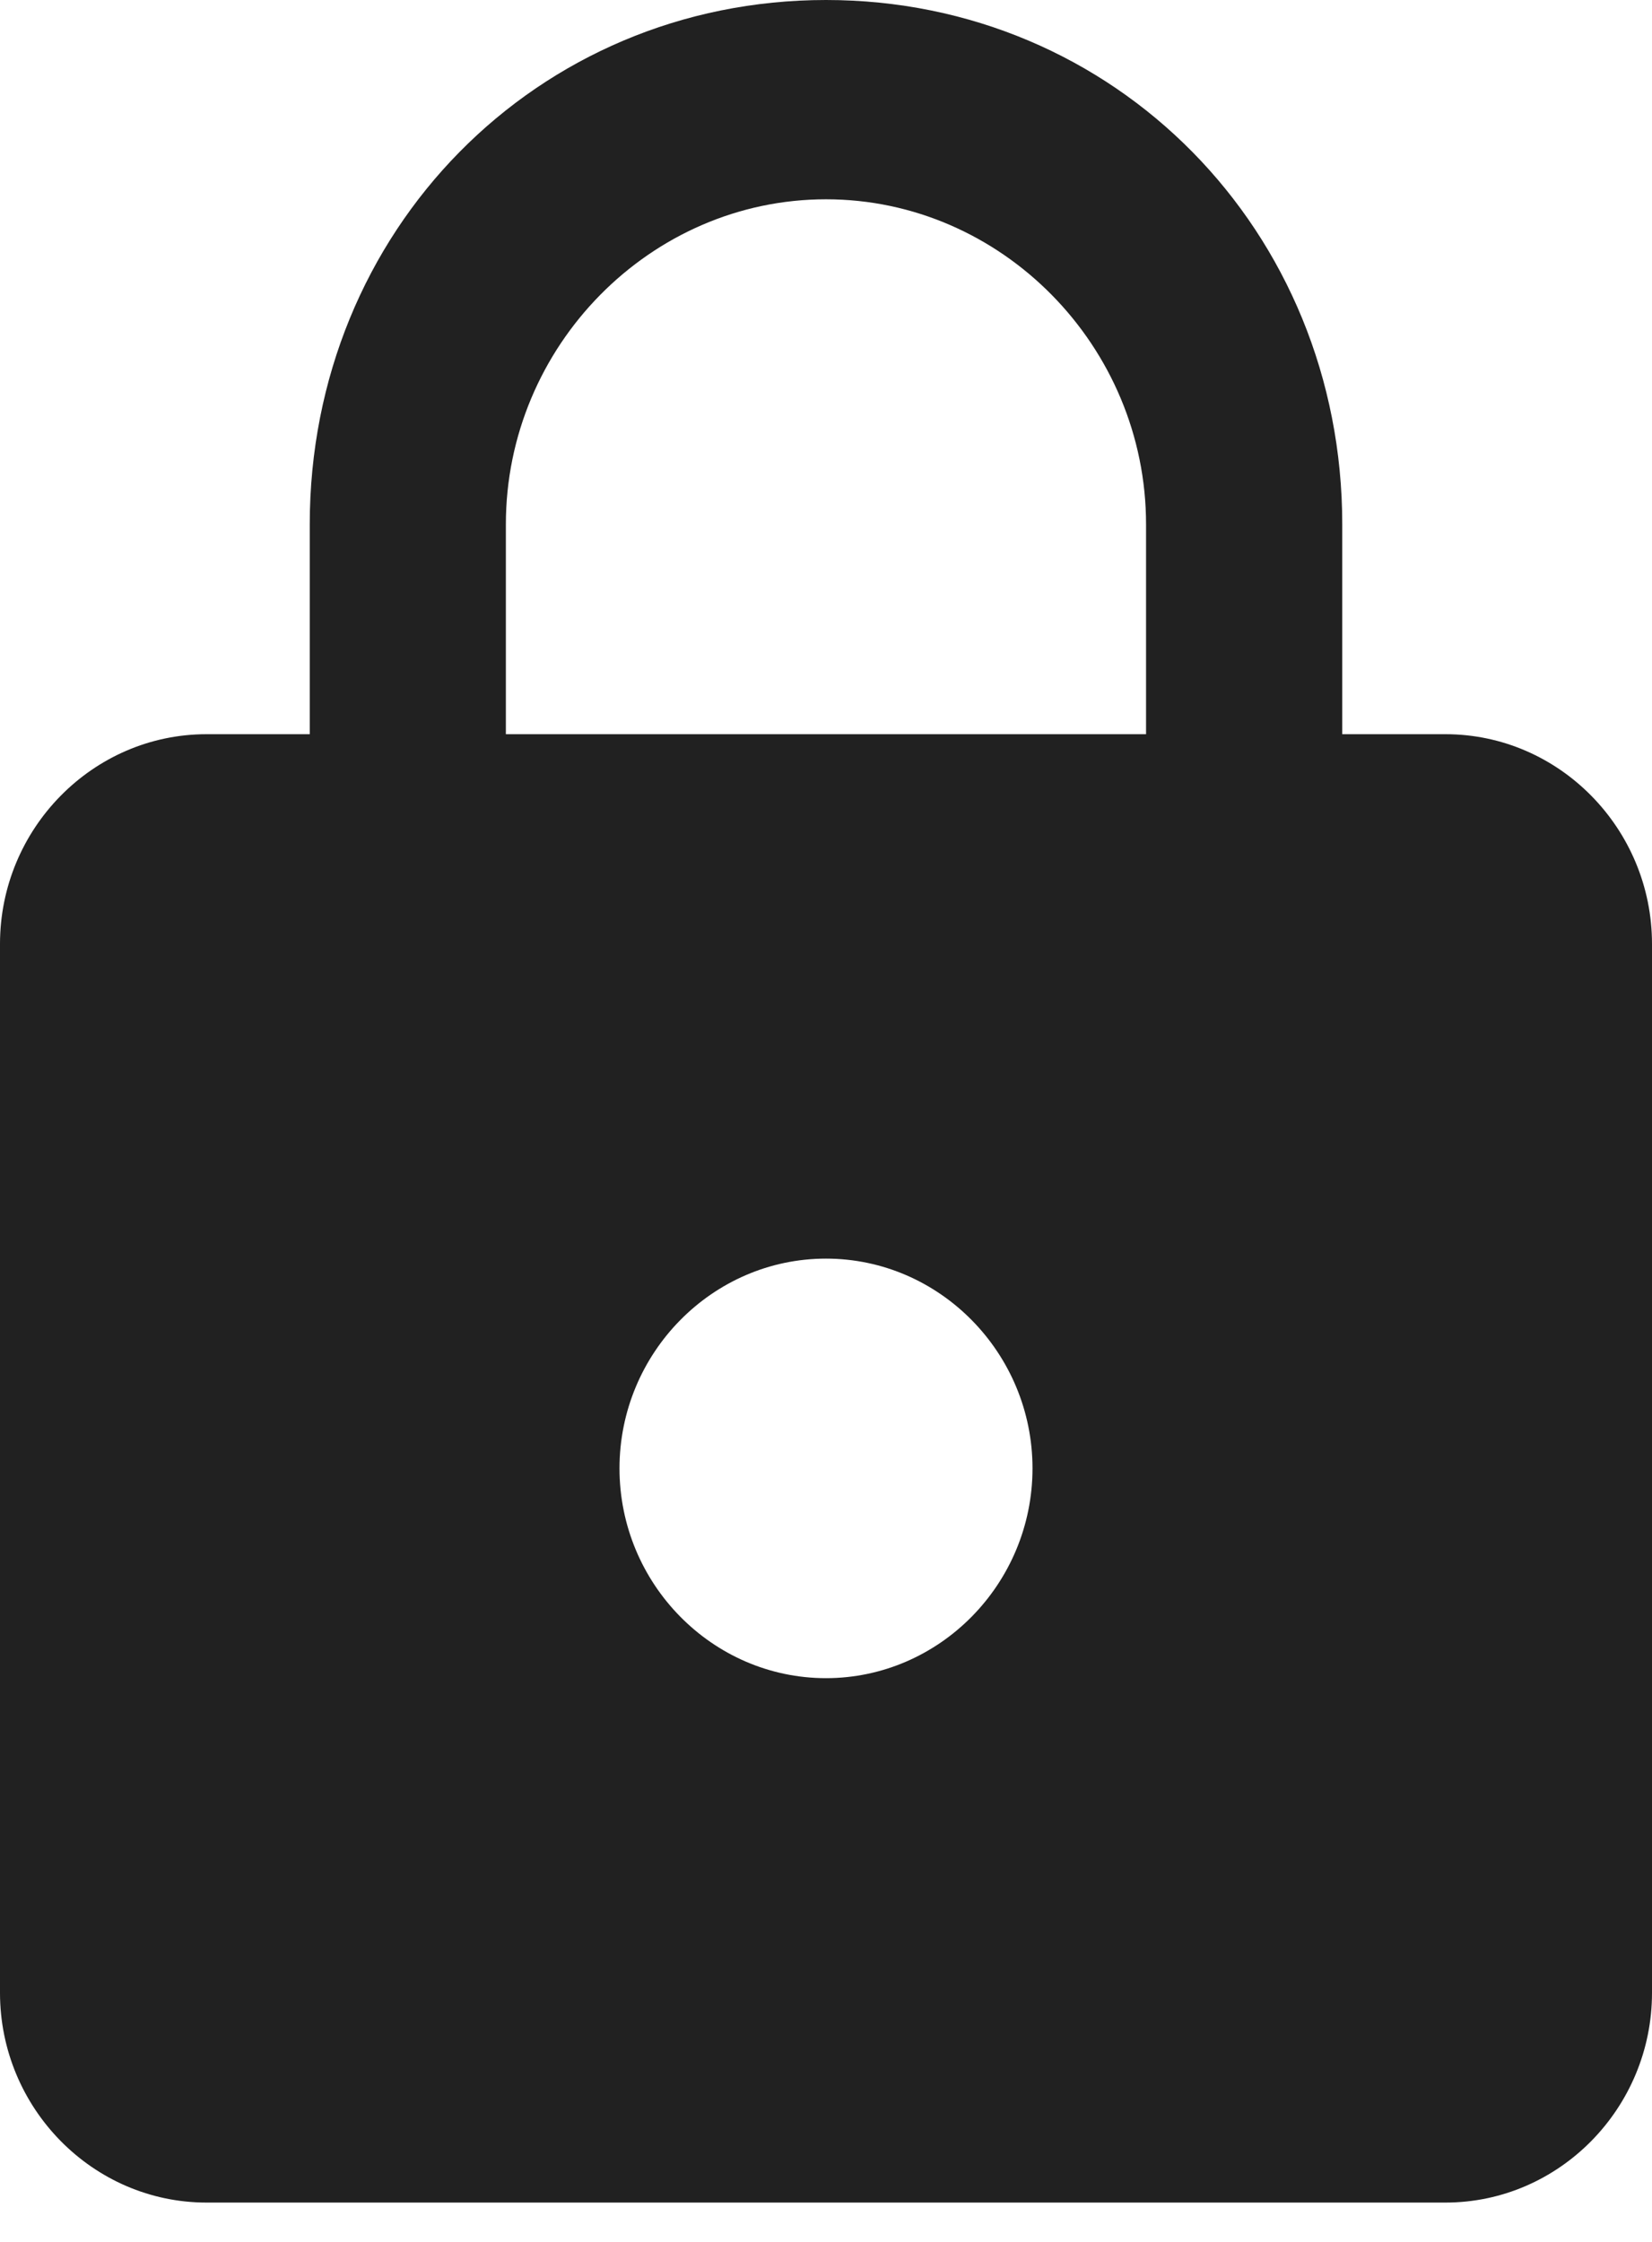 <svg width="42" height="57" viewBox="0 0 42 57" fill="none" xmlns="http://www.w3.org/2000/svg">
<g id="Icon/Locker">
<path id="Locker" fill-rule="evenodd" clip-rule="evenodd" d="M29.137 18.667H12.861V13.333C12.861 8.8 16.538 5.067 21 5.067C25.461 5.067 29.137 8.8 29.137 13.333V18.667ZM21 42.667C18.111 42.667 15.75 40.267 15.75 37.333C15.75 34.4 18.111 32 21 32C23.887 32 26.25 34.4 26.25 37.333C26.25 40.267 23.887 42.667 21 42.667ZM36.75 18.667H34.125V13.333C34.125 5.867 28.35 0 21 0C13.648 0 7.875 5.867 7.875 13.333V18.667H5.25C2.361 18.667 0 21.067 0 24V50.667C0 53.6 2.361 56 5.25 56H36.75C39.638 56 42 53.6 42 50.667V24C42 21.067 39.638 18.667 36.75 18.667Z" fill="#212121"/>
</g>
</svg>
